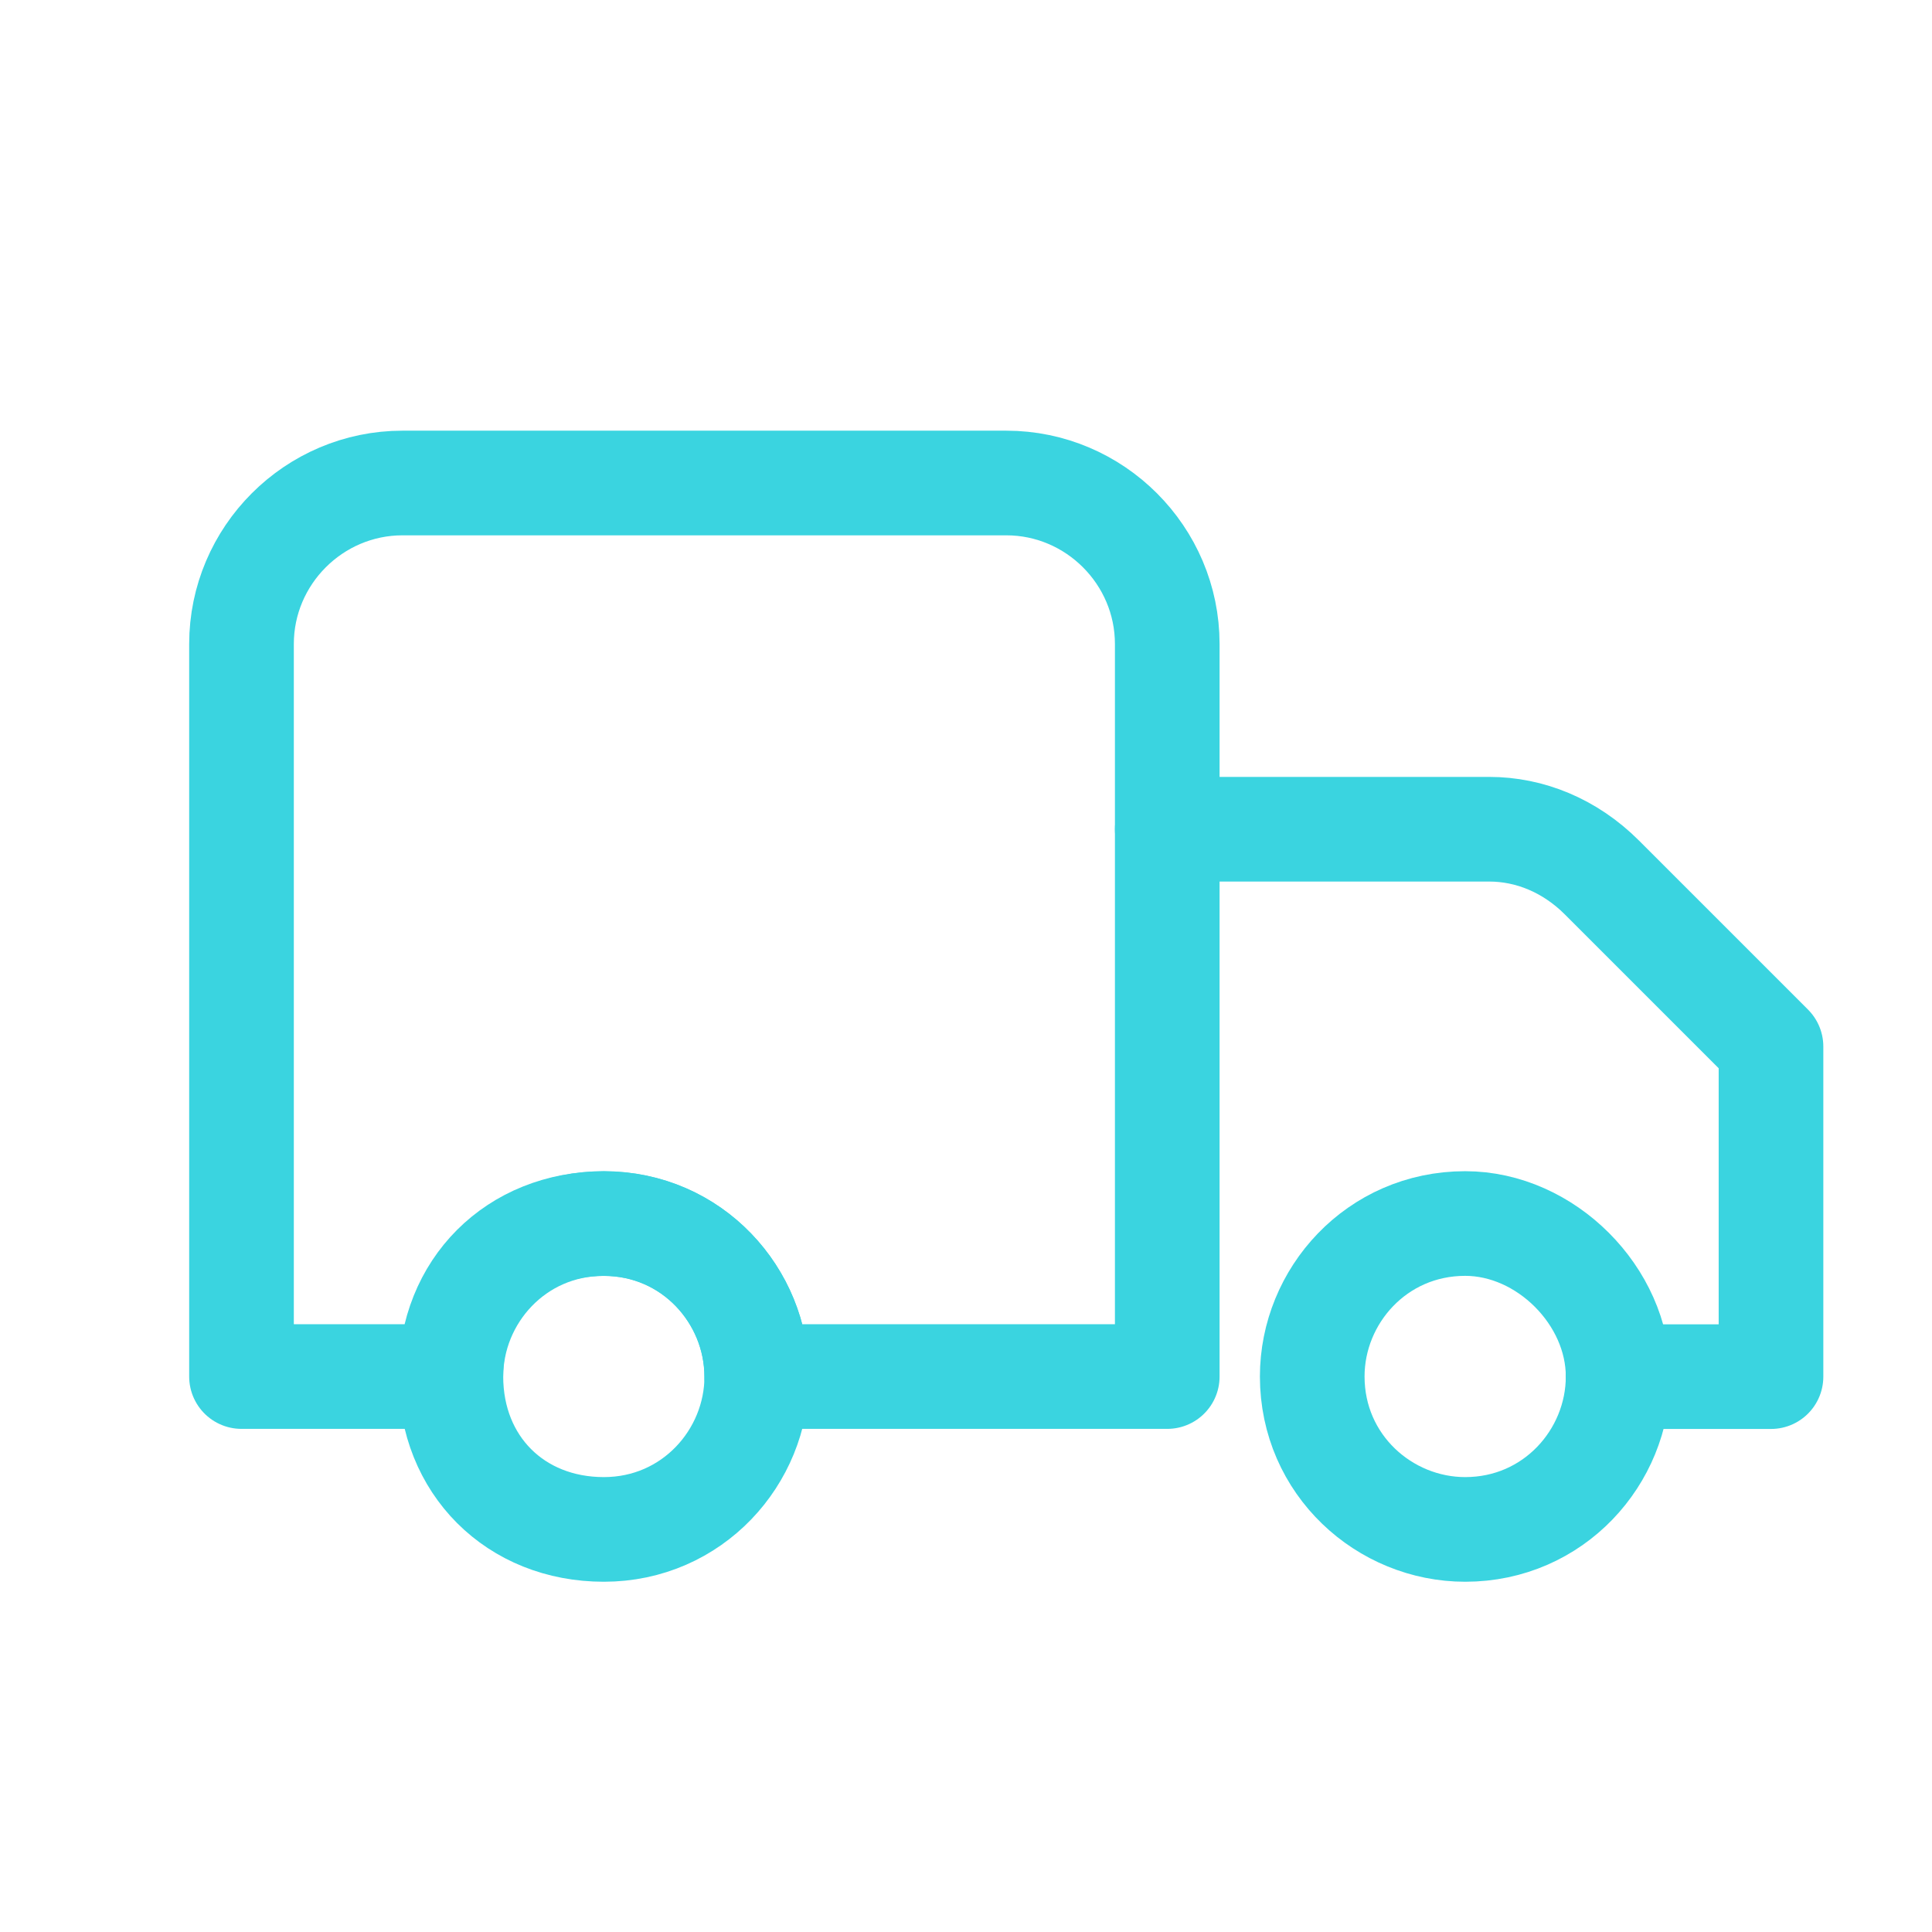 <svg width="24" height="24" viewBox="0 0 24 24" fill="none" xmlns="http://www.w3.org/2000/svg">
<path d="M14.5 8V17.1H9.4C9.4 16.1 8.6 15.2 7.5 15.2C6.4 15.2 5.6 16 5.6 17.1H3V8C3 6.9 3.9 6 5 6H12.5C13.6 6 14.5 6.9 14.5 8Z" stroke="#3AD4E0" stroke-width="1.3" stroke-miterlimit="10" stroke-linecap="round" stroke-linejoin="round"/>
<path d="M14.5 10.301H18.5C19 10.301 19.5 10.501 19.9 10.901L22 13.001V17.101H20.1" stroke="#3AD4E0" stroke-width="1.3" stroke-miterlimit="10" stroke-linecap="round" stroke-linejoin="round"/>
<path d="M9.401 17.099C9.401 18.099 8.601 18.999 7.501 18.999C6.401 18.999 5.601 18.199 5.601 17.099C5.601 16.099 6.401 15.199 7.501 15.199C8.601 15.199 9.401 16.099 9.401 17.099Z" stroke="#3AD4E0" stroke-width="1.3" stroke-miterlimit="10" stroke-linecap="round" stroke-linejoin="round"/>
<path d="M20.101 17.099C20.101 18.099 19.301 18.999 18.201 18.999C17.201 18.999 16.301 18.199 16.301 17.099C16.301 16.099 17.101 15.199 18.201 15.199C19.201 15.199 20.101 16.099 20.101 17.099Z" stroke="#3AD4E0" stroke-width="1.3" stroke-miterlimit="10" stroke-linecap="round" stroke-linejoin="round"/>
</svg>
